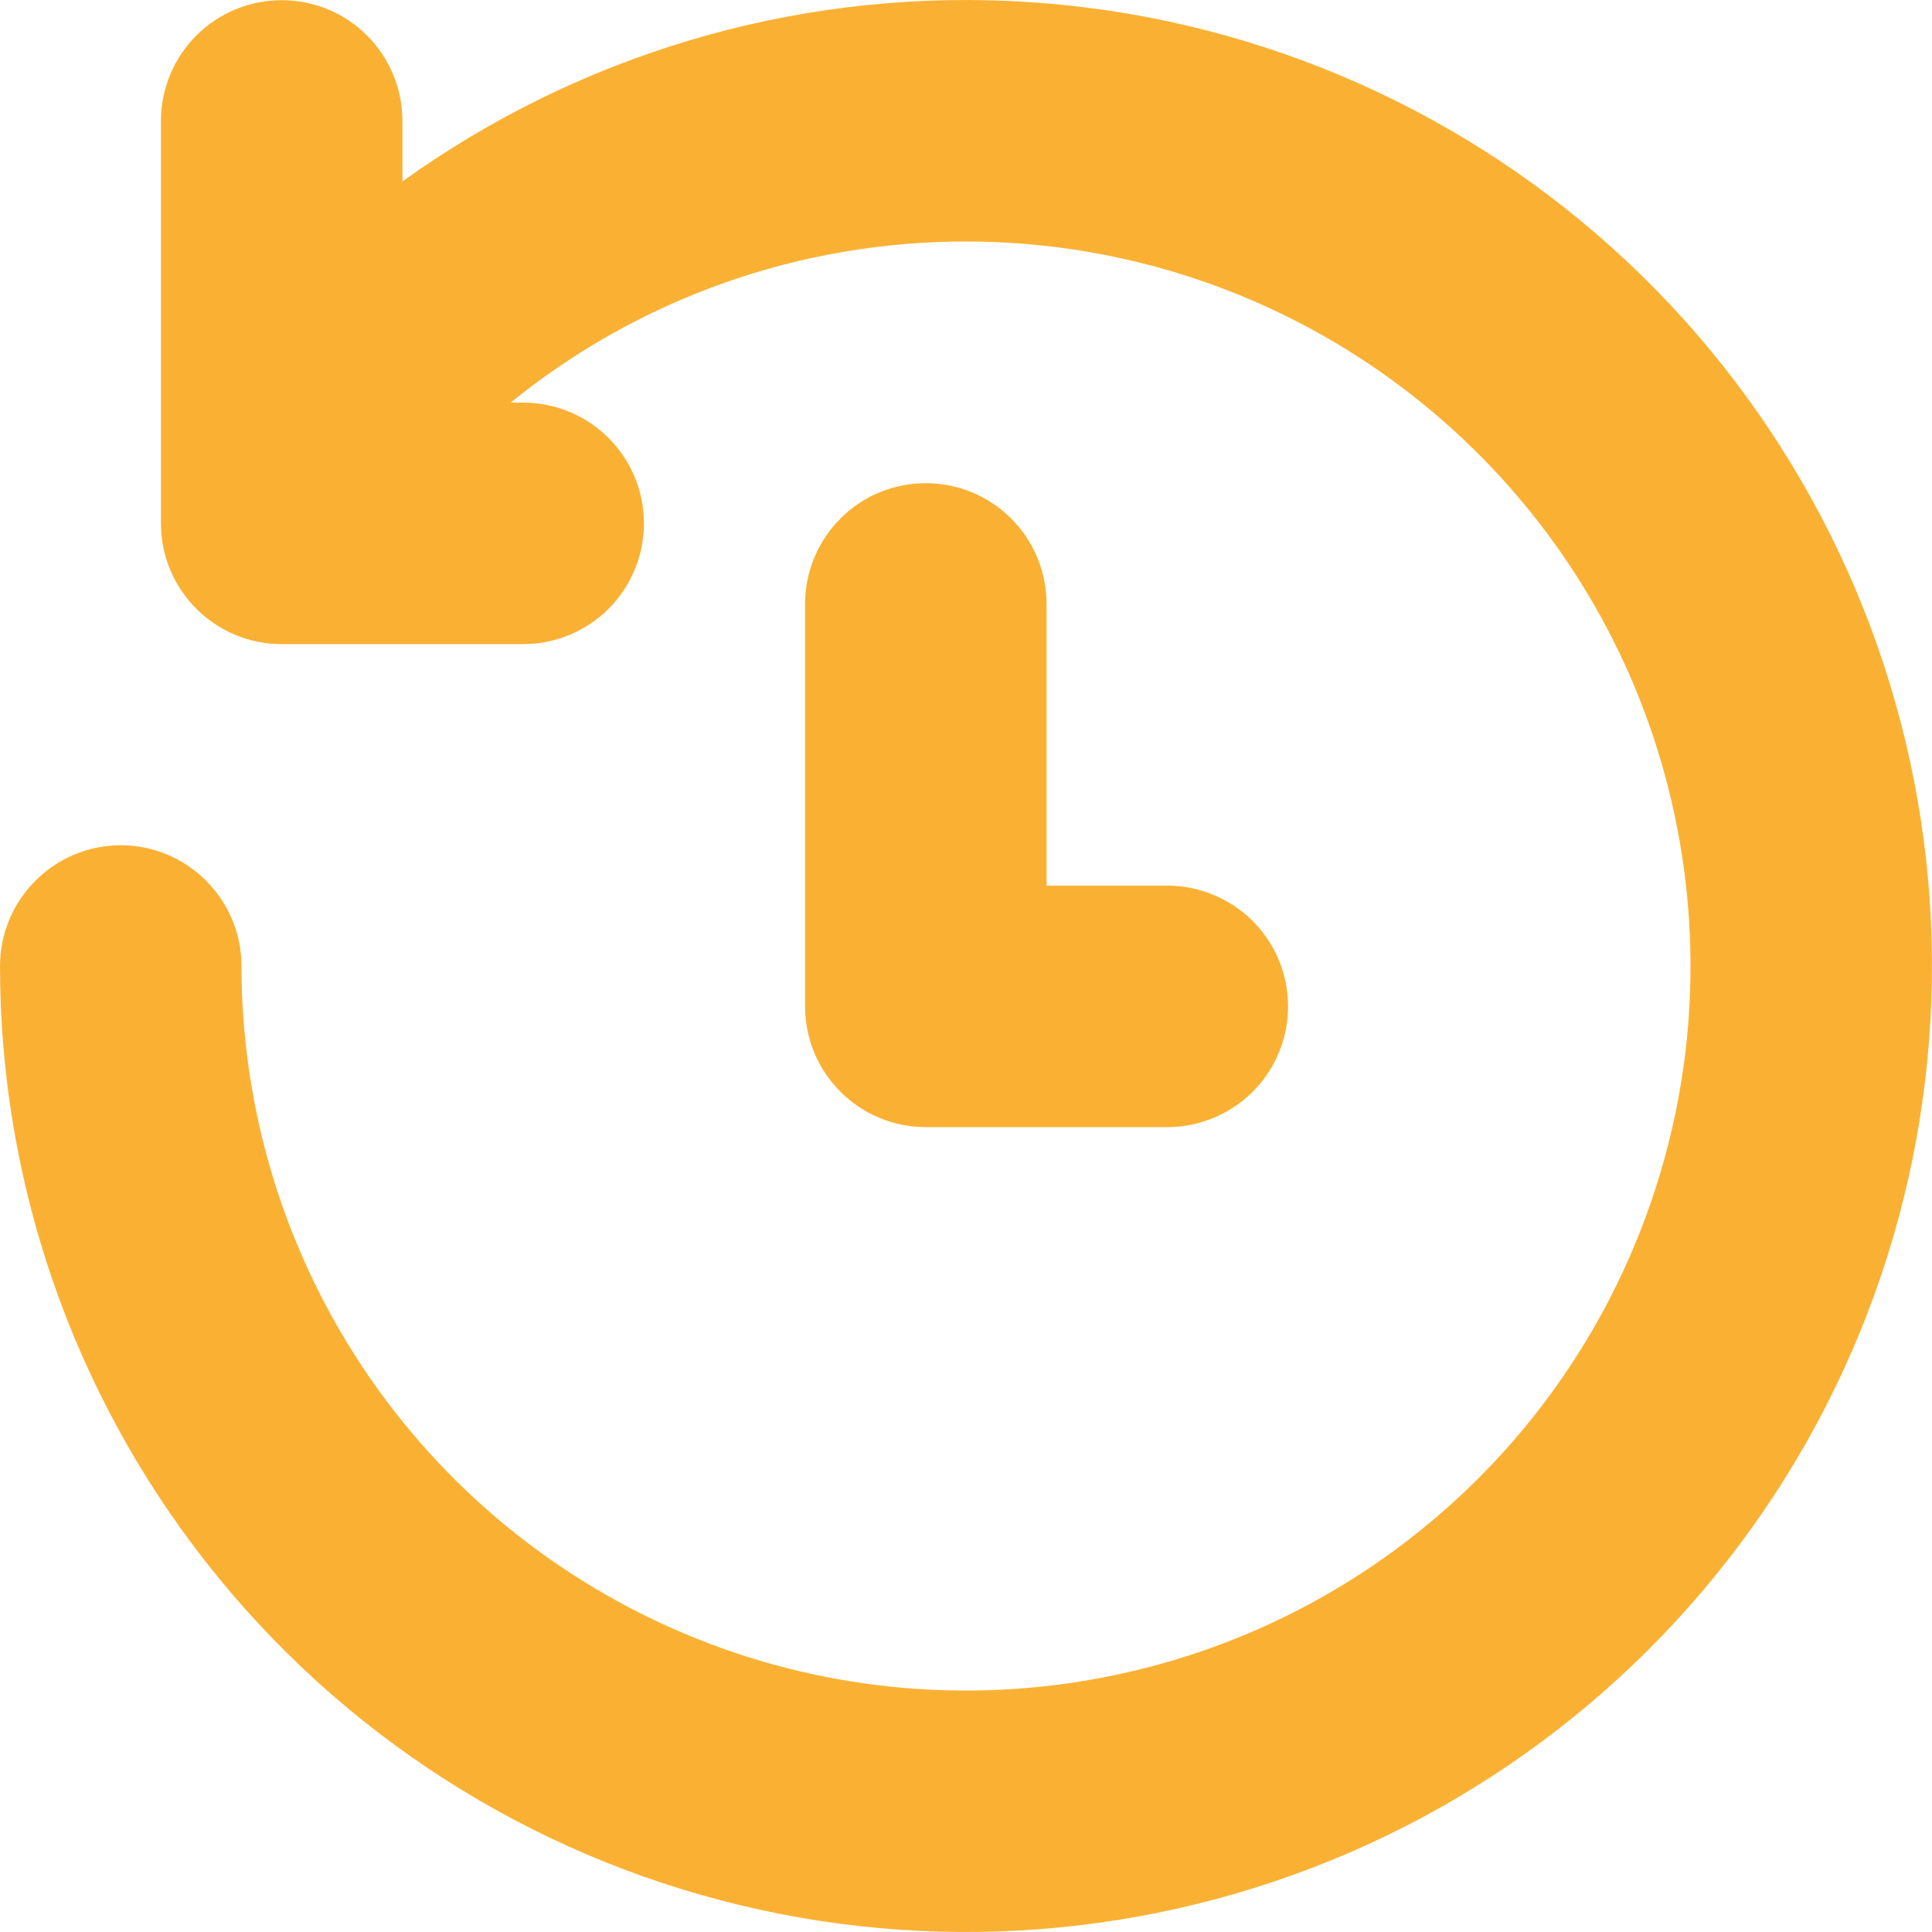 <svg width="10" height="10" viewBox="0 0 10 10" fill="none" xmlns="http://www.w3.org/2000/svg">
<path d="M5 1.25C5.742 1.25 6.467 1.47 7.083 1.882C7.7 2.295 8.181 2.88 8.465 3.565C8.748 4.251 8.823 5.005 8.678 5.732C8.533 6.46 8.176 7.128 7.652 7.652C7.127 8.177 6.459 8.534 5.732 8.678C5.004 8.823 4.25 8.749 3.565 8.465C2.88 8.181 2.294 7.701 1.882 7.084C1.47 6.467 1.25 5.742 1.25 5C1.25 4.835 1.184 4.676 1.067 4.559C0.95 4.441 0.791 4.375 0.625 4.375C0.459 4.375 0.3 4.441 0.183 4.559C0.066 4.676 3.49313e-09 4.835 0 5C0 6.122 0.378 7.212 1.072 8.093C1.766 8.975 2.736 9.597 3.826 9.86C4.917 10.124 6.064 10.012 7.084 9.545C8.104 9.077 8.937 8.28 9.449 7.282C9.961 6.284 10.122 5.142 9.907 4.041C9.692 2.94 9.113 1.943 8.263 1.211C7.413 0.479 6.341 0.054 5.22 0.005C4.099 -0.045 2.995 0.284 2.083 0.939V0.626C2.083 0.46 2.017 0.301 1.9 0.184C1.783 0.066 1.624 0.001 1.458 0.001C1.293 0.001 1.134 0.066 1.016 0.184C0.899 0.301 0.833 0.46 0.833 0.626V2.709C0.833 3.054 1.113 3.334 1.458 3.334H2.708C2.874 3.334 3.033 3.268 3.15 3.151C3.267 3.034 3.333 2.875 3.333 2.709C3.333 2.543 3.267 2.384 3.15 2.267C3.033 2.15 2.874 2.084 2.708 2.084H2.643C3.309 1.543 4.142 1.249 5 1.25ZM5.417 3.126C5.417 2.96 5.351 2.801 5.234 2.684C5.116 2.566 4.957 2.501 4.792 2.501C4.626 2.501 4.467 2.566 4.35 2.684C4.233 2.801 4.167 2.96 4.167 3.126V5.209C4.167 5.554 4.447 5.834 4.792 5.834H6.042C6.207 5.834 6.366 5.768 6.484 5.651C6.601 5.534 6.667 5.375 6.667 5.209C6.667 5.043 6.601 4.884 6.484 4.767C6.366 4.65 6.207 4.584 6.042 4.584H5.417V3.126Z" fill="#FAB133"/>
</svg>
